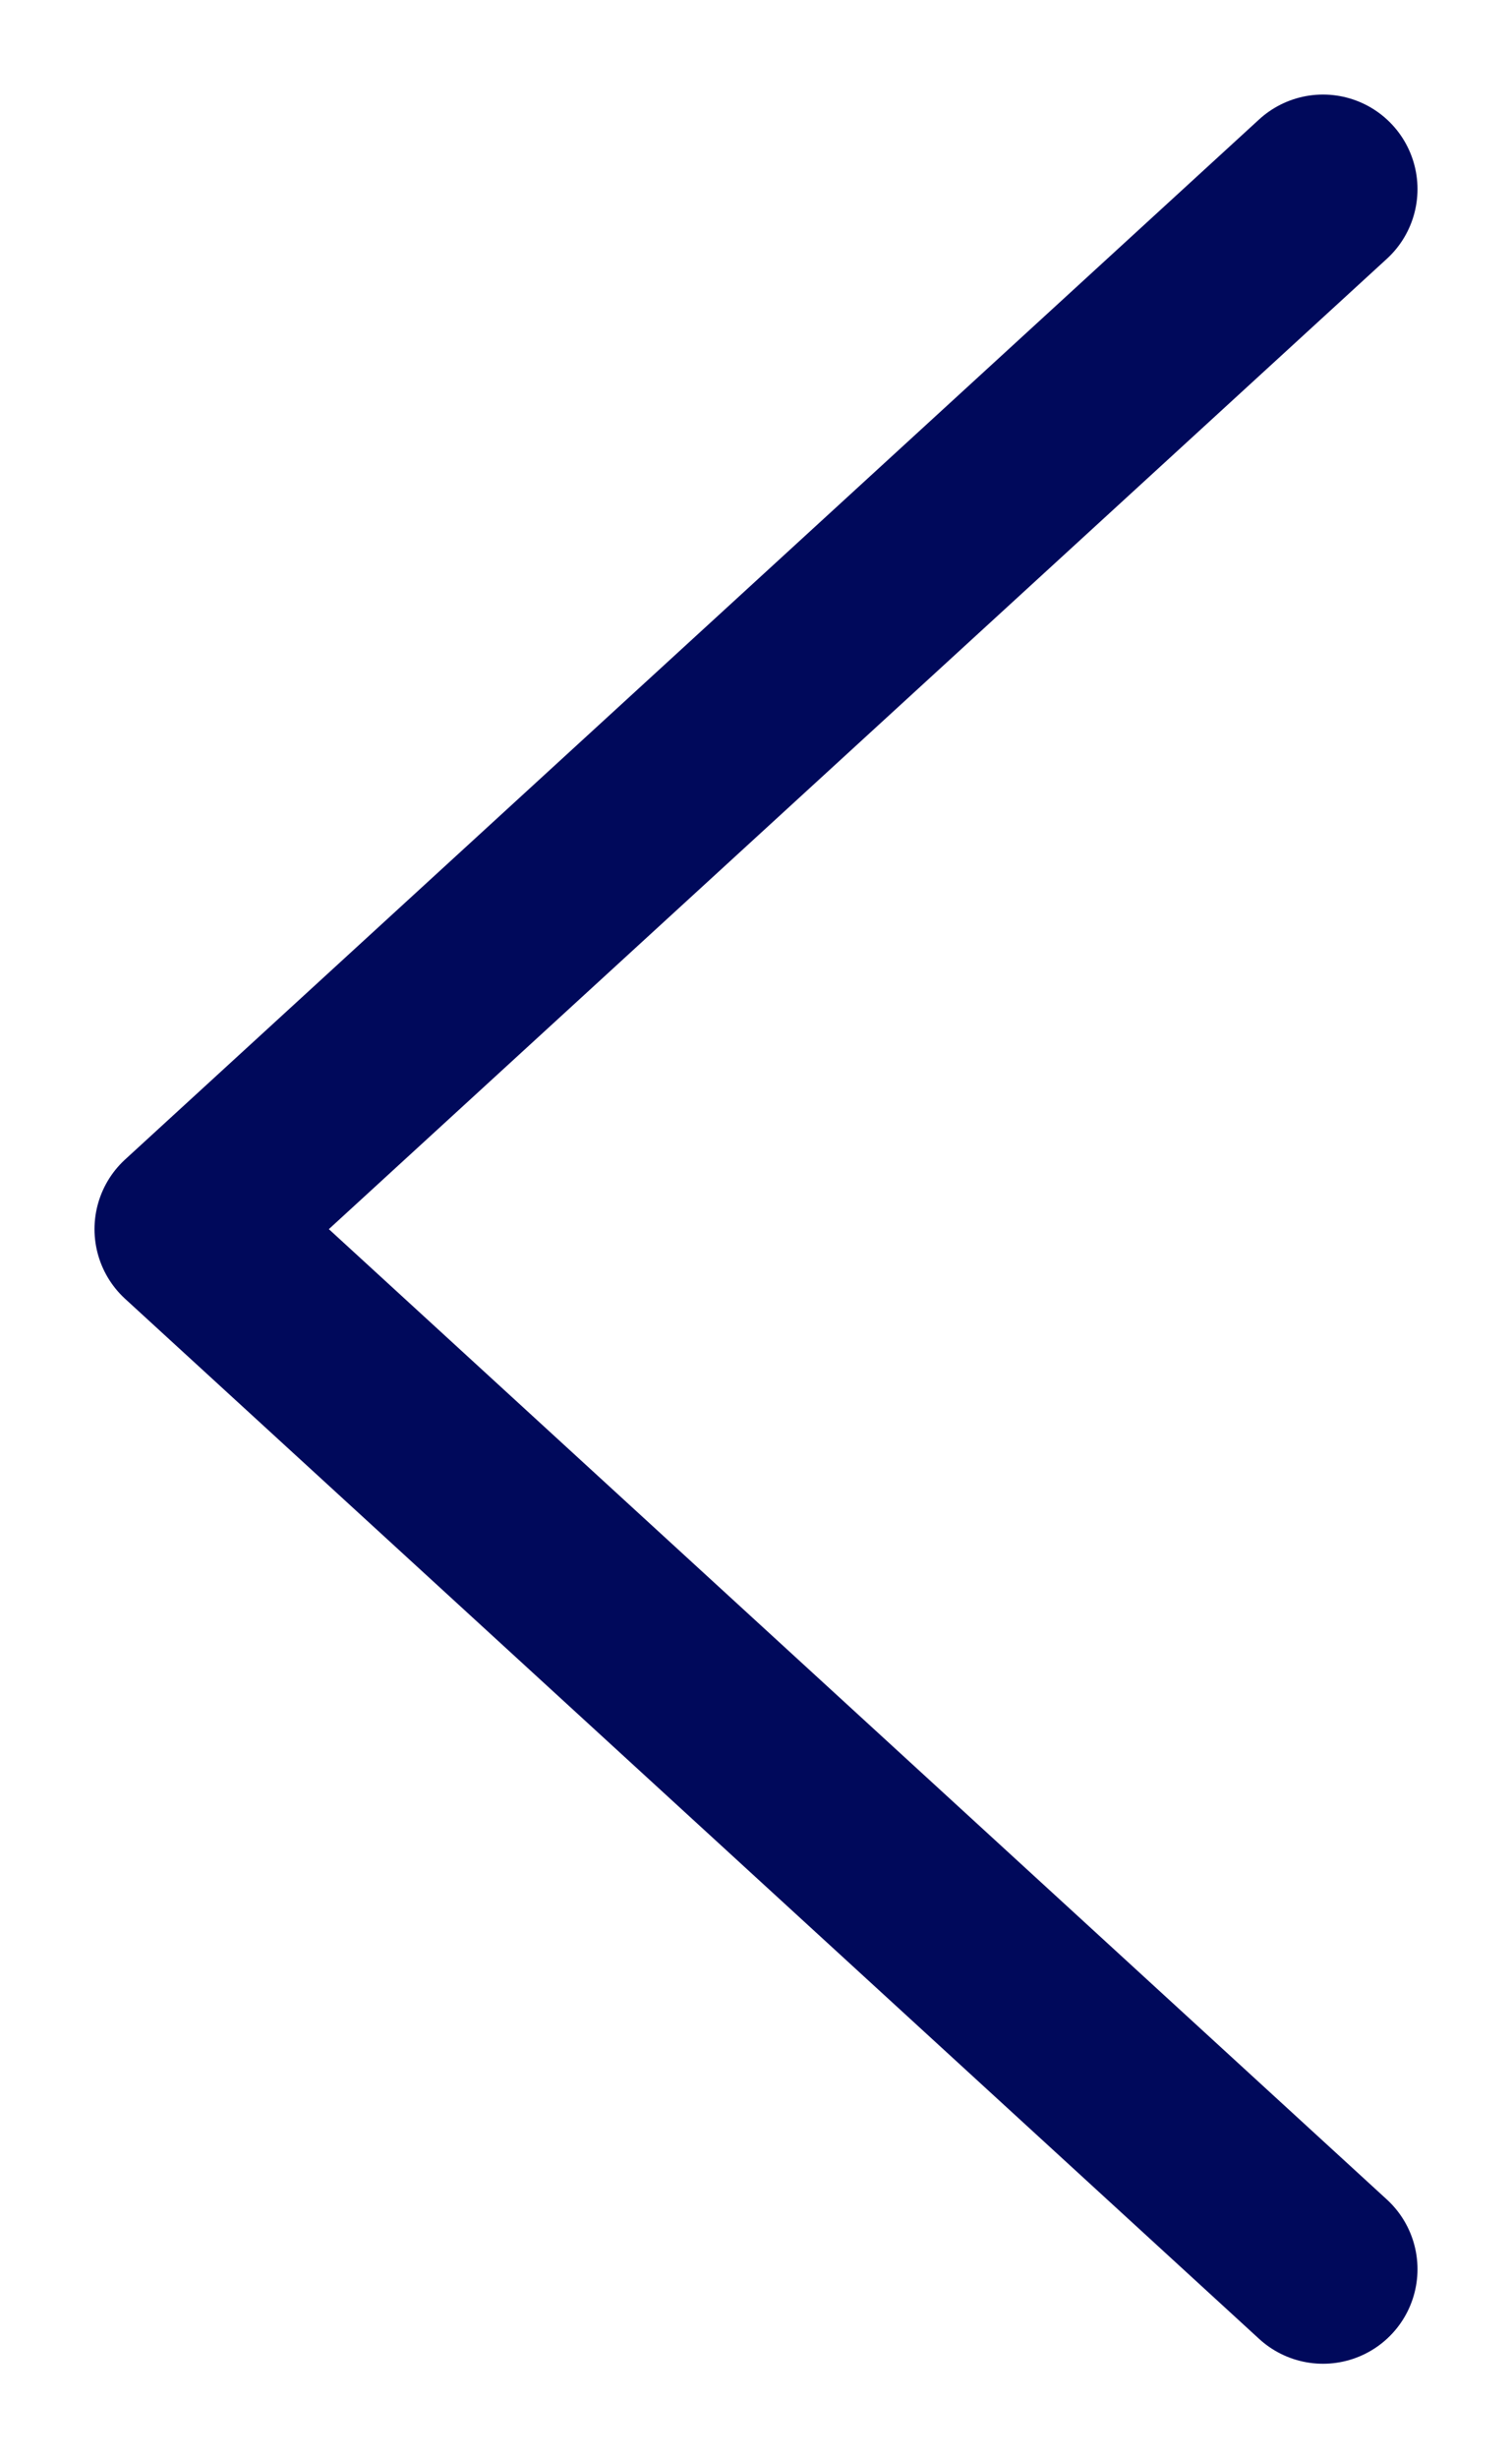 <svg width="16" height="26" viewBox="0 0 16 26" fill="none" xmlns="http://www.w3.org/2000/svg">
<path d="M14 2L2 13L14 24" stroke="#00095B" stroke-width="2" stroke-linecap="round" stroke-linejoin="round"/>
</svg>

